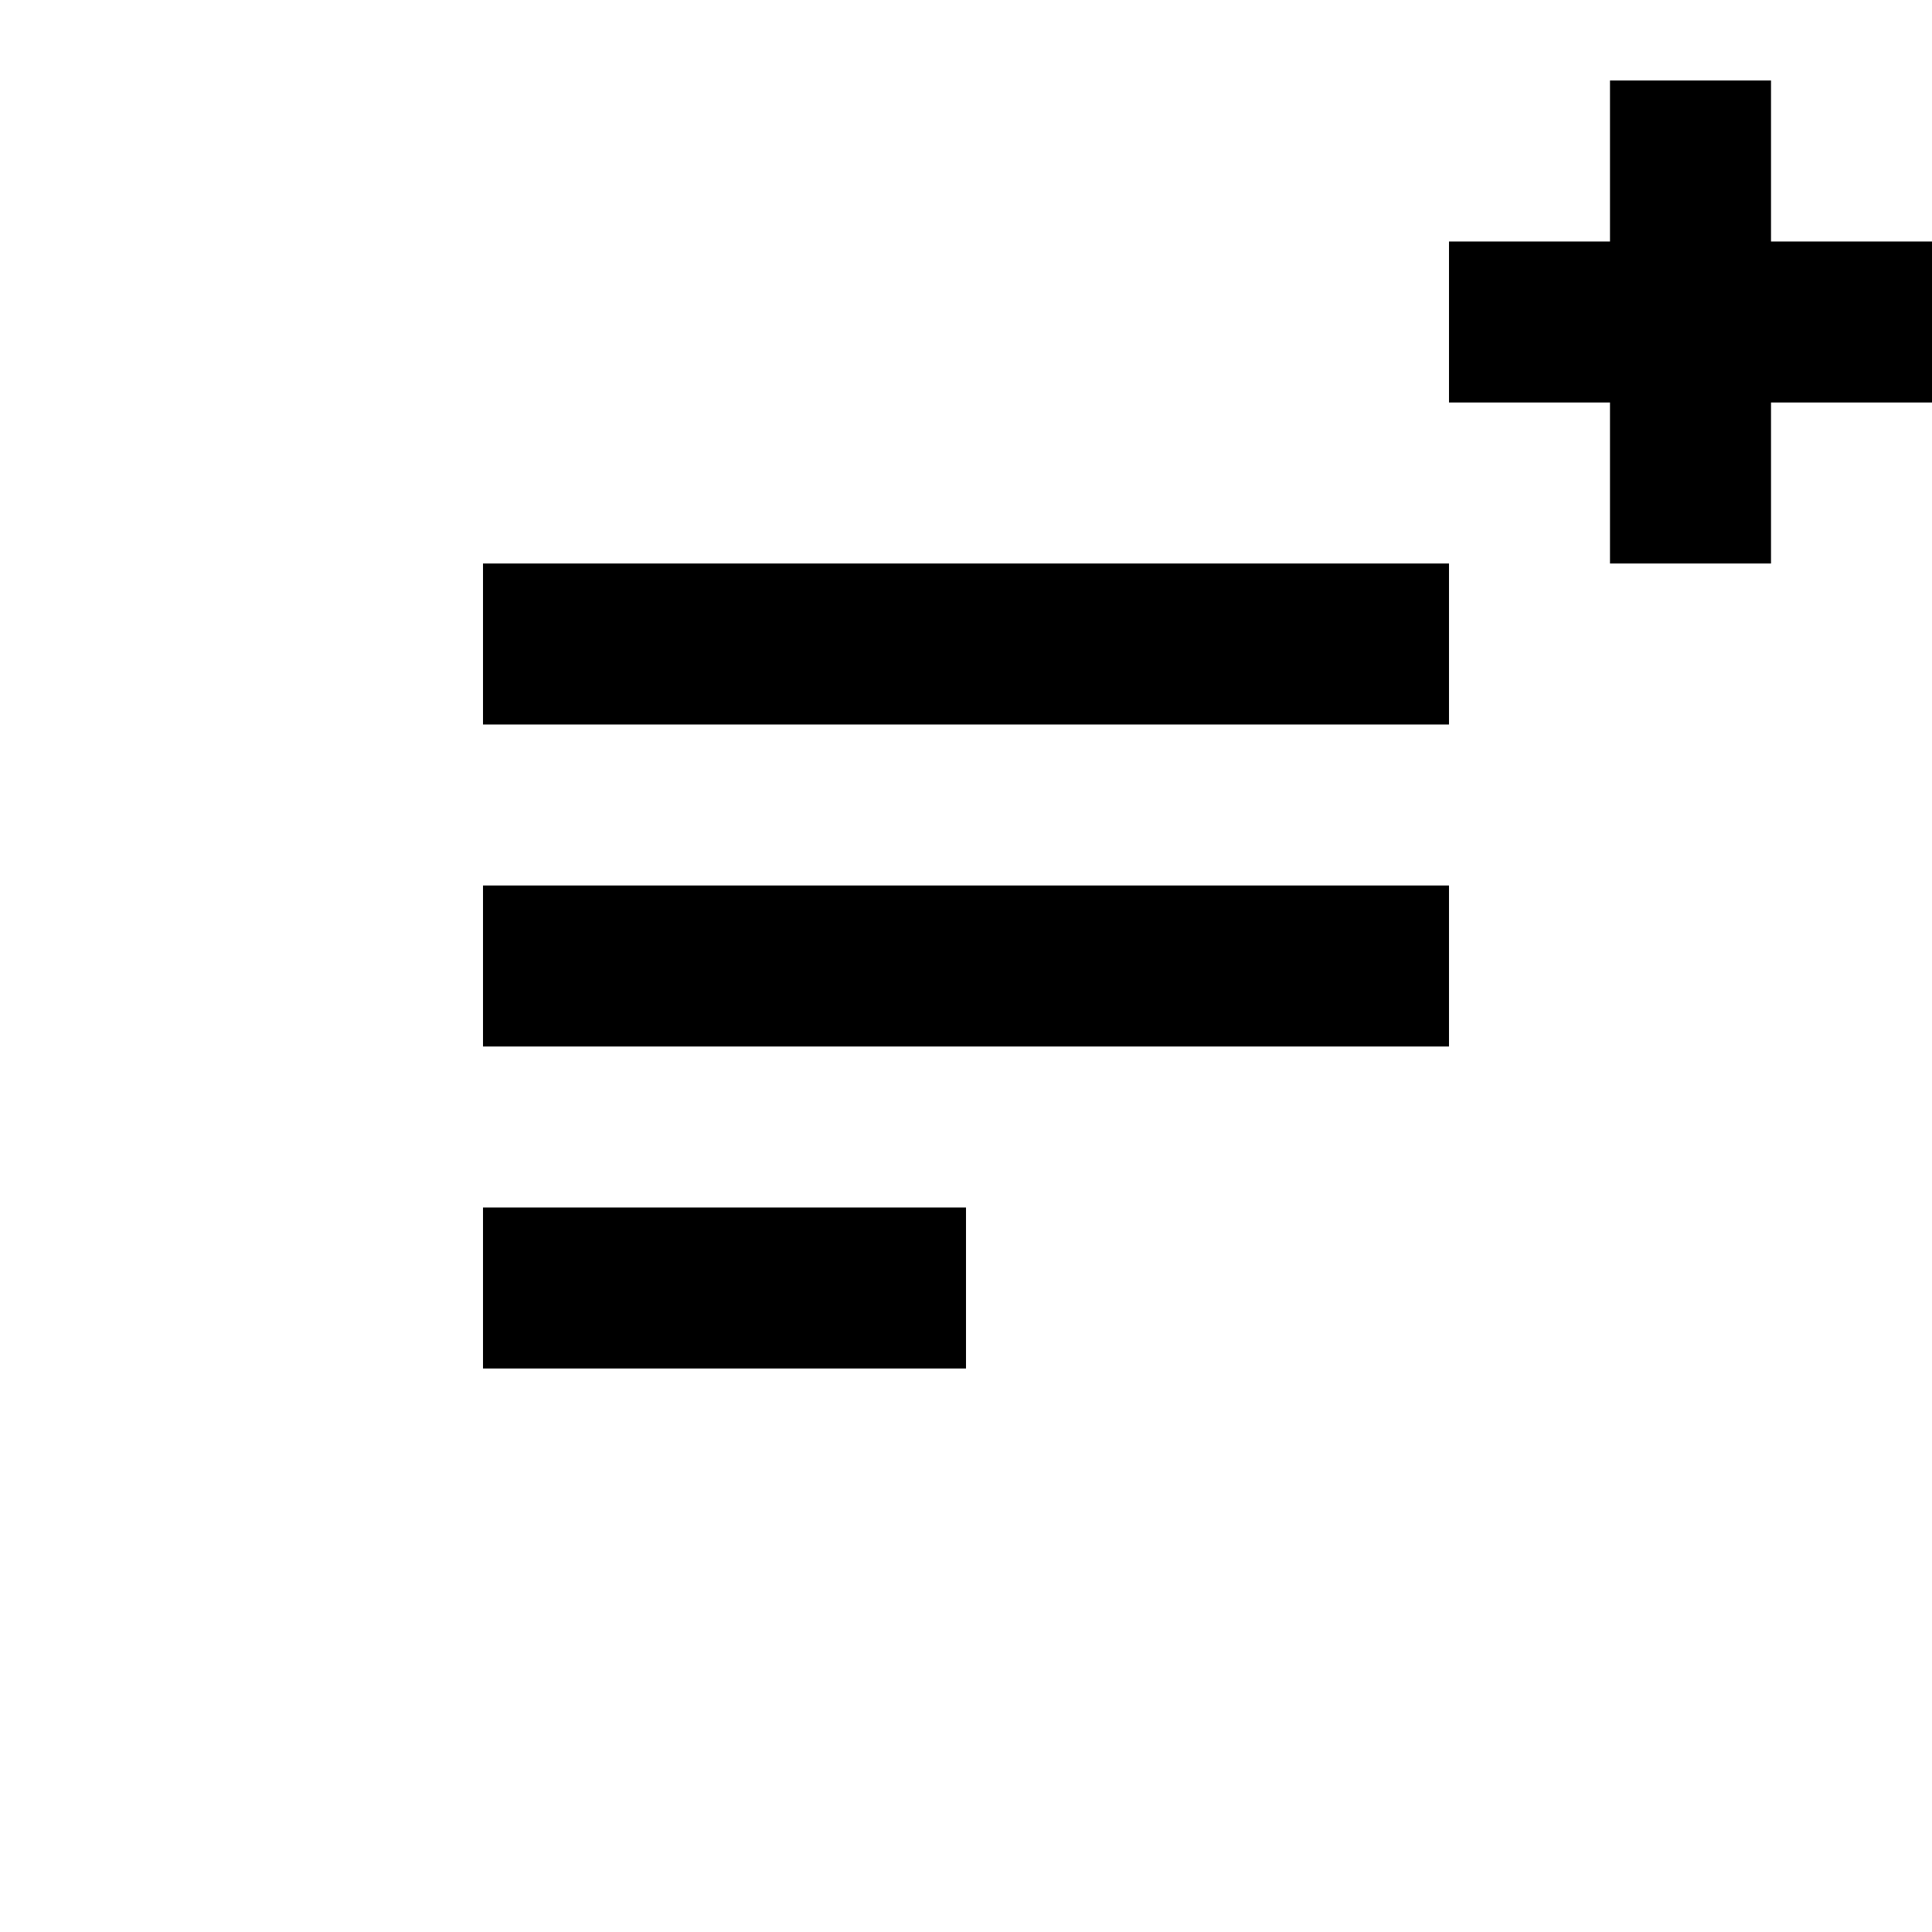 <svg xmlns="http://www.w3.org/2000/svg" viewBox="0 0 24 24">
  <g>
    <g opacity="0">
      <rect width="24" height="24" fill="transparent" stroke="transparent"/>
    </g>
    <g>
      <rect x="6" y="11" width="12" height="2" stroke="transparent"/>
      <rect x="6" y="7" width="12" height="2" stroke="transparent"/>
      <rect x="6" y="15" width="6" height="2" stroke="transparent"/>
      <polygon points="24 3 22 3 22 1 20 1 20 3 18 3 18 5 20 5 20 7 22 7 22 5 24 5 24 3" stroke="transparent"/>
    </g>
  </g>
</svg>

